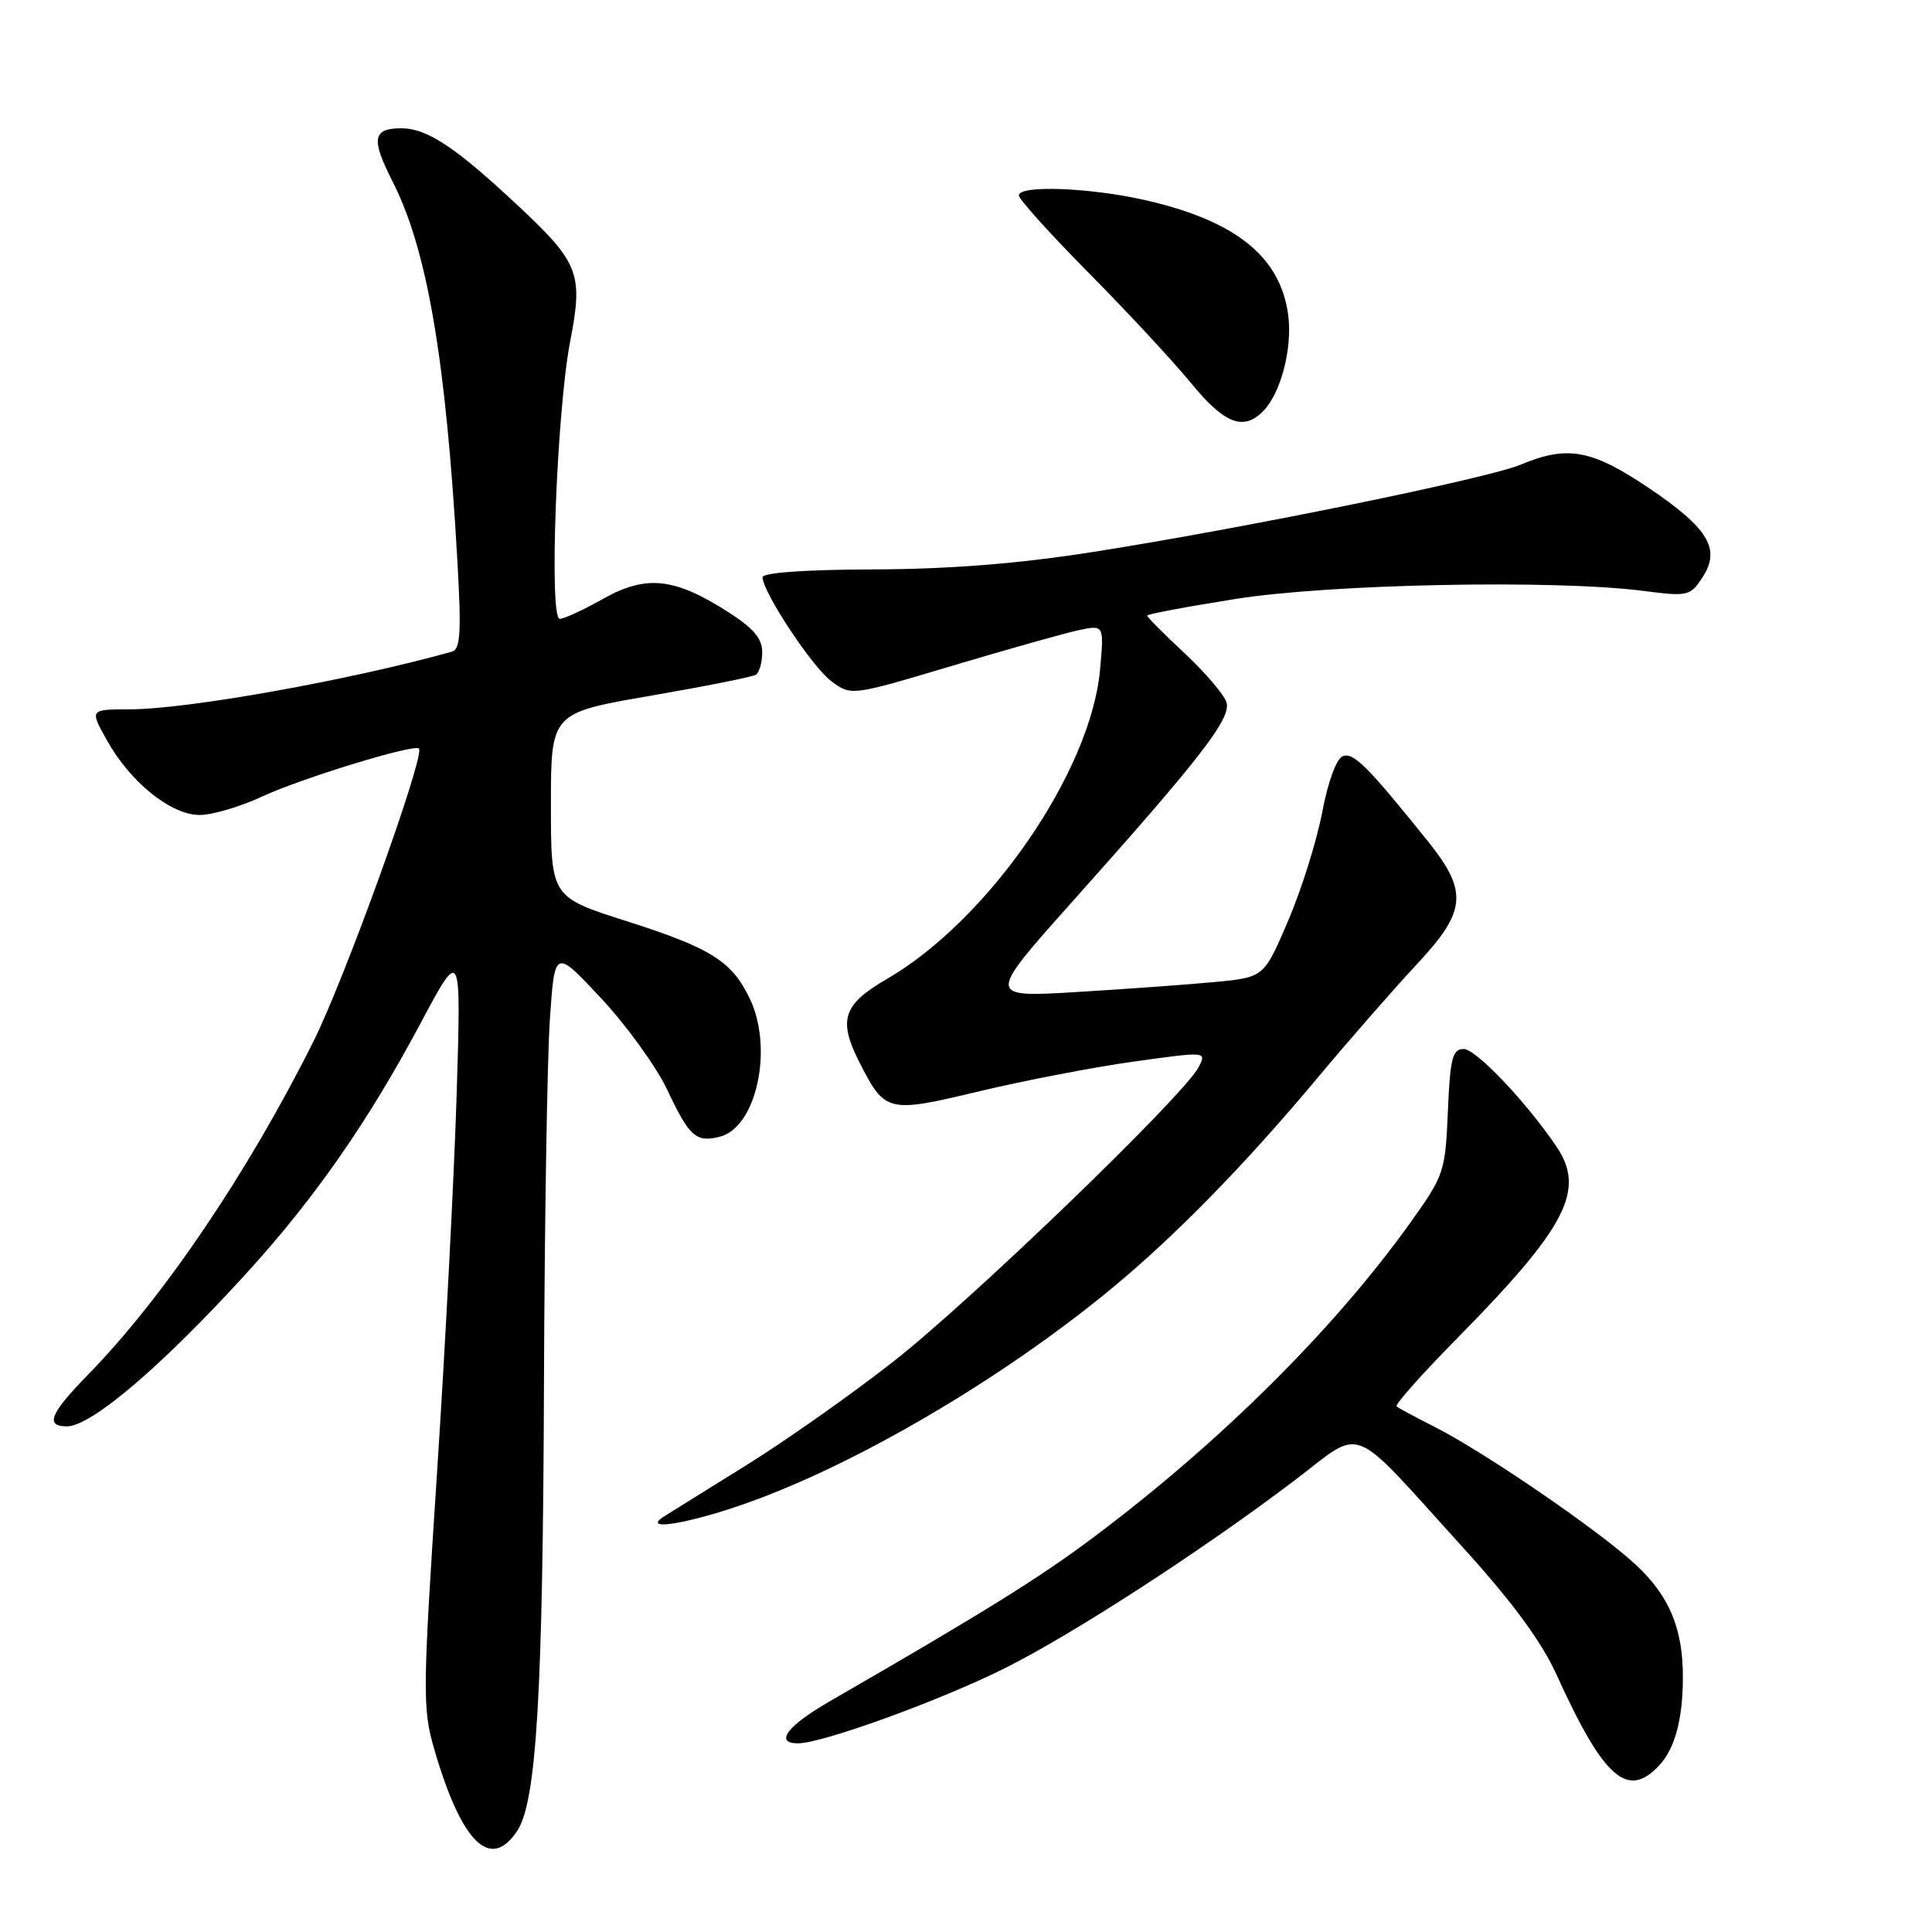 <?xml version="1.0" encoding="UTF-8" standalone="no"?>
<!DOCTYPE svg PUBLIC "-//W3C//DTD SVG 1.1//EN" "http://www.w3.org/Graphics/SVG/1.1/DTD/svg11.dtd" >
<svg xmlns="http://www.w3.org/2000/svg" xmlns:xlink="http://www.w3.org/1999/xlink" version="1.1" viewBox="0 0 256 256">
 <g >
 <path fill="currentColor"
d=" M 68.55 242.57 C 71.09 238.69 71.94 224.43 72.08 183.00 C 72.16 161.82 72.51 140.27 72.86 135.10 C 73.50 125.69 73.50 125.69 79.64 132.26 C 83.01 135.88 86.95 141.32 88.39 144.36 C 91.36 150.64 92.22 151.41 95.36 150.63 C 100.22 149.41 102.51 138.98 99.37 132.37 C 97.01 127.38 94.23 125.63 83.03 122.06 C 73.00 118.86 73.00 118.86 73.00 106.66 C 73.00 94.47 73.00 94.47 86.15 92.20 C 93.38 90.95 99.68 89.70 100.15 89.41 C 100.62 89.12 101.00 87.77 101.00 86.42 C 101.00 84.58 99.82 83.21 96.32 80.99 C 89.30 76.53 85.59 76.16 79.91 79.35 C 77.32 80.81 74.74 82.00 74.17 82.00 C 72.72 82.00 73.76 54.49 75.56 45.18 C 77.28 36.32 76.73 34.85 68.85 27.45 C 60.41 19.53 56.62 17.00 53.16 17.00 C 49.38 17.00 49.15 18.41 51.98 23.97 C 56.60 33.01 59.08 47.50 60.60 74.23 C 61.15 83.79 61.01 86.03 59.88 86.35 C 46.30 90.14 24.85 93.98 17.19 93.99 C 11.87 94.00 11.87 94.00 14.19 98.13 C 17.30 103.69 22.68 108.00 26.48 107.99 C 28.14 107.98 31.85 106.89 34.72 105.55 C 39.91 103.13 54.88 98.55 55.51 99.18 C 56.37 100.04 45.74 129.59 41.53 138.00 C 32.83 155.41 21.60 172.00 11.61 182.21 C 6.63 187.31 5.94 189.00 8.87 189.00 C 12.10 189.00 21.50 180.98 32.75 168.61 C 41.76 158.70 48.74 148.68 55.72 135.60 C 61.11 125.50 61.11 125.50 60.51 145.00 C 60.18 155.72 59.01 178.35 57.90 195.28 C 56.00 224.21 55.98 226.41 57.53 231.75 C 61.16 244.22 64.99 247.99 68.55 242.57 Z  M 219.85 233.93 C 221.96 231.67 223.00 227.74 222.99 222.12 C 222.98 215.70 221.15 211.40 216.67 207.26 C 211.70 202.68 196.57 192.33 190.00 189.02 C 187.53 187.77 185.30 186.57 185.05 186.35 C 184.81 186.12 188.47 182.01 193.19 177.22 C 207.60 162.58 210.13 157.67 206.24 151.93 C 202.24 146.01 195.57 139.00 193.95 139.00 C 192.46 139.00 192.15 140.21 191.85 147.27 C 191.51 155.29 191.35 155.75 186.87 162.02 C 176.82 176.07 161.79 191.01 145.11 203.54 C 137.74 209.07 130.76 213.42 109.83 225.50 C 104.31 228.69 102.59 231.00 105.73 231.00 C 108.97 231.00 124.59 225.33 133.16 221.04 C 142.24 216.50 159.26 205.46 171.50 196.19 C 180.86 189.10 178.52 188.17 193.80 205.00 C 200.38 212.25 204.24 217.48 206.24 221.88 C 212.50 235.66 215.65 238.44 219.85 233.93 Z  M 97.91 199.53 C 112.62 194.53 132.36 183.03 147.14 170.86 C 155.64 163.86 164.81 154.49 174.44 142.99 C 178.80 137.77 184.77 130.95 187.69 127.82 C 194.36 120.70 194.58 118.14 189.10 111.34 C 181.17 101.48 179.34 99.66 177.92 100.20 C 177.09 100.52 175.96 103.58 175.20 107.62 C 174.48 111.41 172.45 117.88 170.69 122.00 C 167.48 129.50 167.48 129.50 160.99 130.12 C 157.42 130.46 149.16 131.06 142.63 131.45 C 130.76 132.16 130.76 132.16 142.13 119.43 C 159.20 100.32 163.19 95.16 162.51 93.04 C 162.19 92.03 159.70 89.12 156.97 86.56 C 154.23 84.01 152.00 81.76 152.00 81.57 C 152.00 81.38 157.29 80.38 163.75 79.36 C 176.33 77.37 205.93 76.79 217.70 78.29 C 223.66 79.06 223.96 78.99 225.59 76.50 C 228.06 72.73 226.37 69.96 218.31 64.55 C 210.86 59.56 207.67 58.99 201.52 61.56 C 197.06 63.42 164.99 69.97 144.88 73.13 C 134.96 74.69 125.93 75.41 115.75 75.45 C 106.59 75.48 101.02 75.88 101.04 76.50 C 101.12 78.55 107.62 88.37 110.15 90.26 C 112.78 92.22 112.78 92.22 126.14 88.23 C 133.49 86.04 141.03 83.91 142.90 83.51 C 146.30 82.78 146.30 82.78 145.76 88.76 C 144.53 102.27 130.99 121.91 117.50 129.73 C 111.70 133.09 111.02 135.15 113.87 140.74 C 117.29 147.45 117.57 147.52 129.85 144.58 C 135.85 143.15 145.06 141.38 150.33 140.65 C 159.90 139.32 159.90 139.32 158.82 141.41 C 156.88 145.16 128.73 172.31 118.34 180.44 C 112.76 184.81 103.98 190.99 98.84 194.18 C 93.71 197.37 88.83 200.40 88.00 200.93 C 85.01 202.83 90.48 202.06 97.91 199.53 Z  M 167.35 54.51 C 169.71 52.15 171.28 46.13 170.69 41.72 C 169.66 34.01 163.74 29.26 151.80 26.53 C 144.43 24.85 135.00 24.49 135.00 25.90 C 135.00 26.39 139.16 31.00 144.25 36.15 C 149.34 41.29 155.44 47.86 157.81 50.75 C 162.23 56.15 164.73 57.13 167.35 54.51 Z "/>
</g>
</svg>